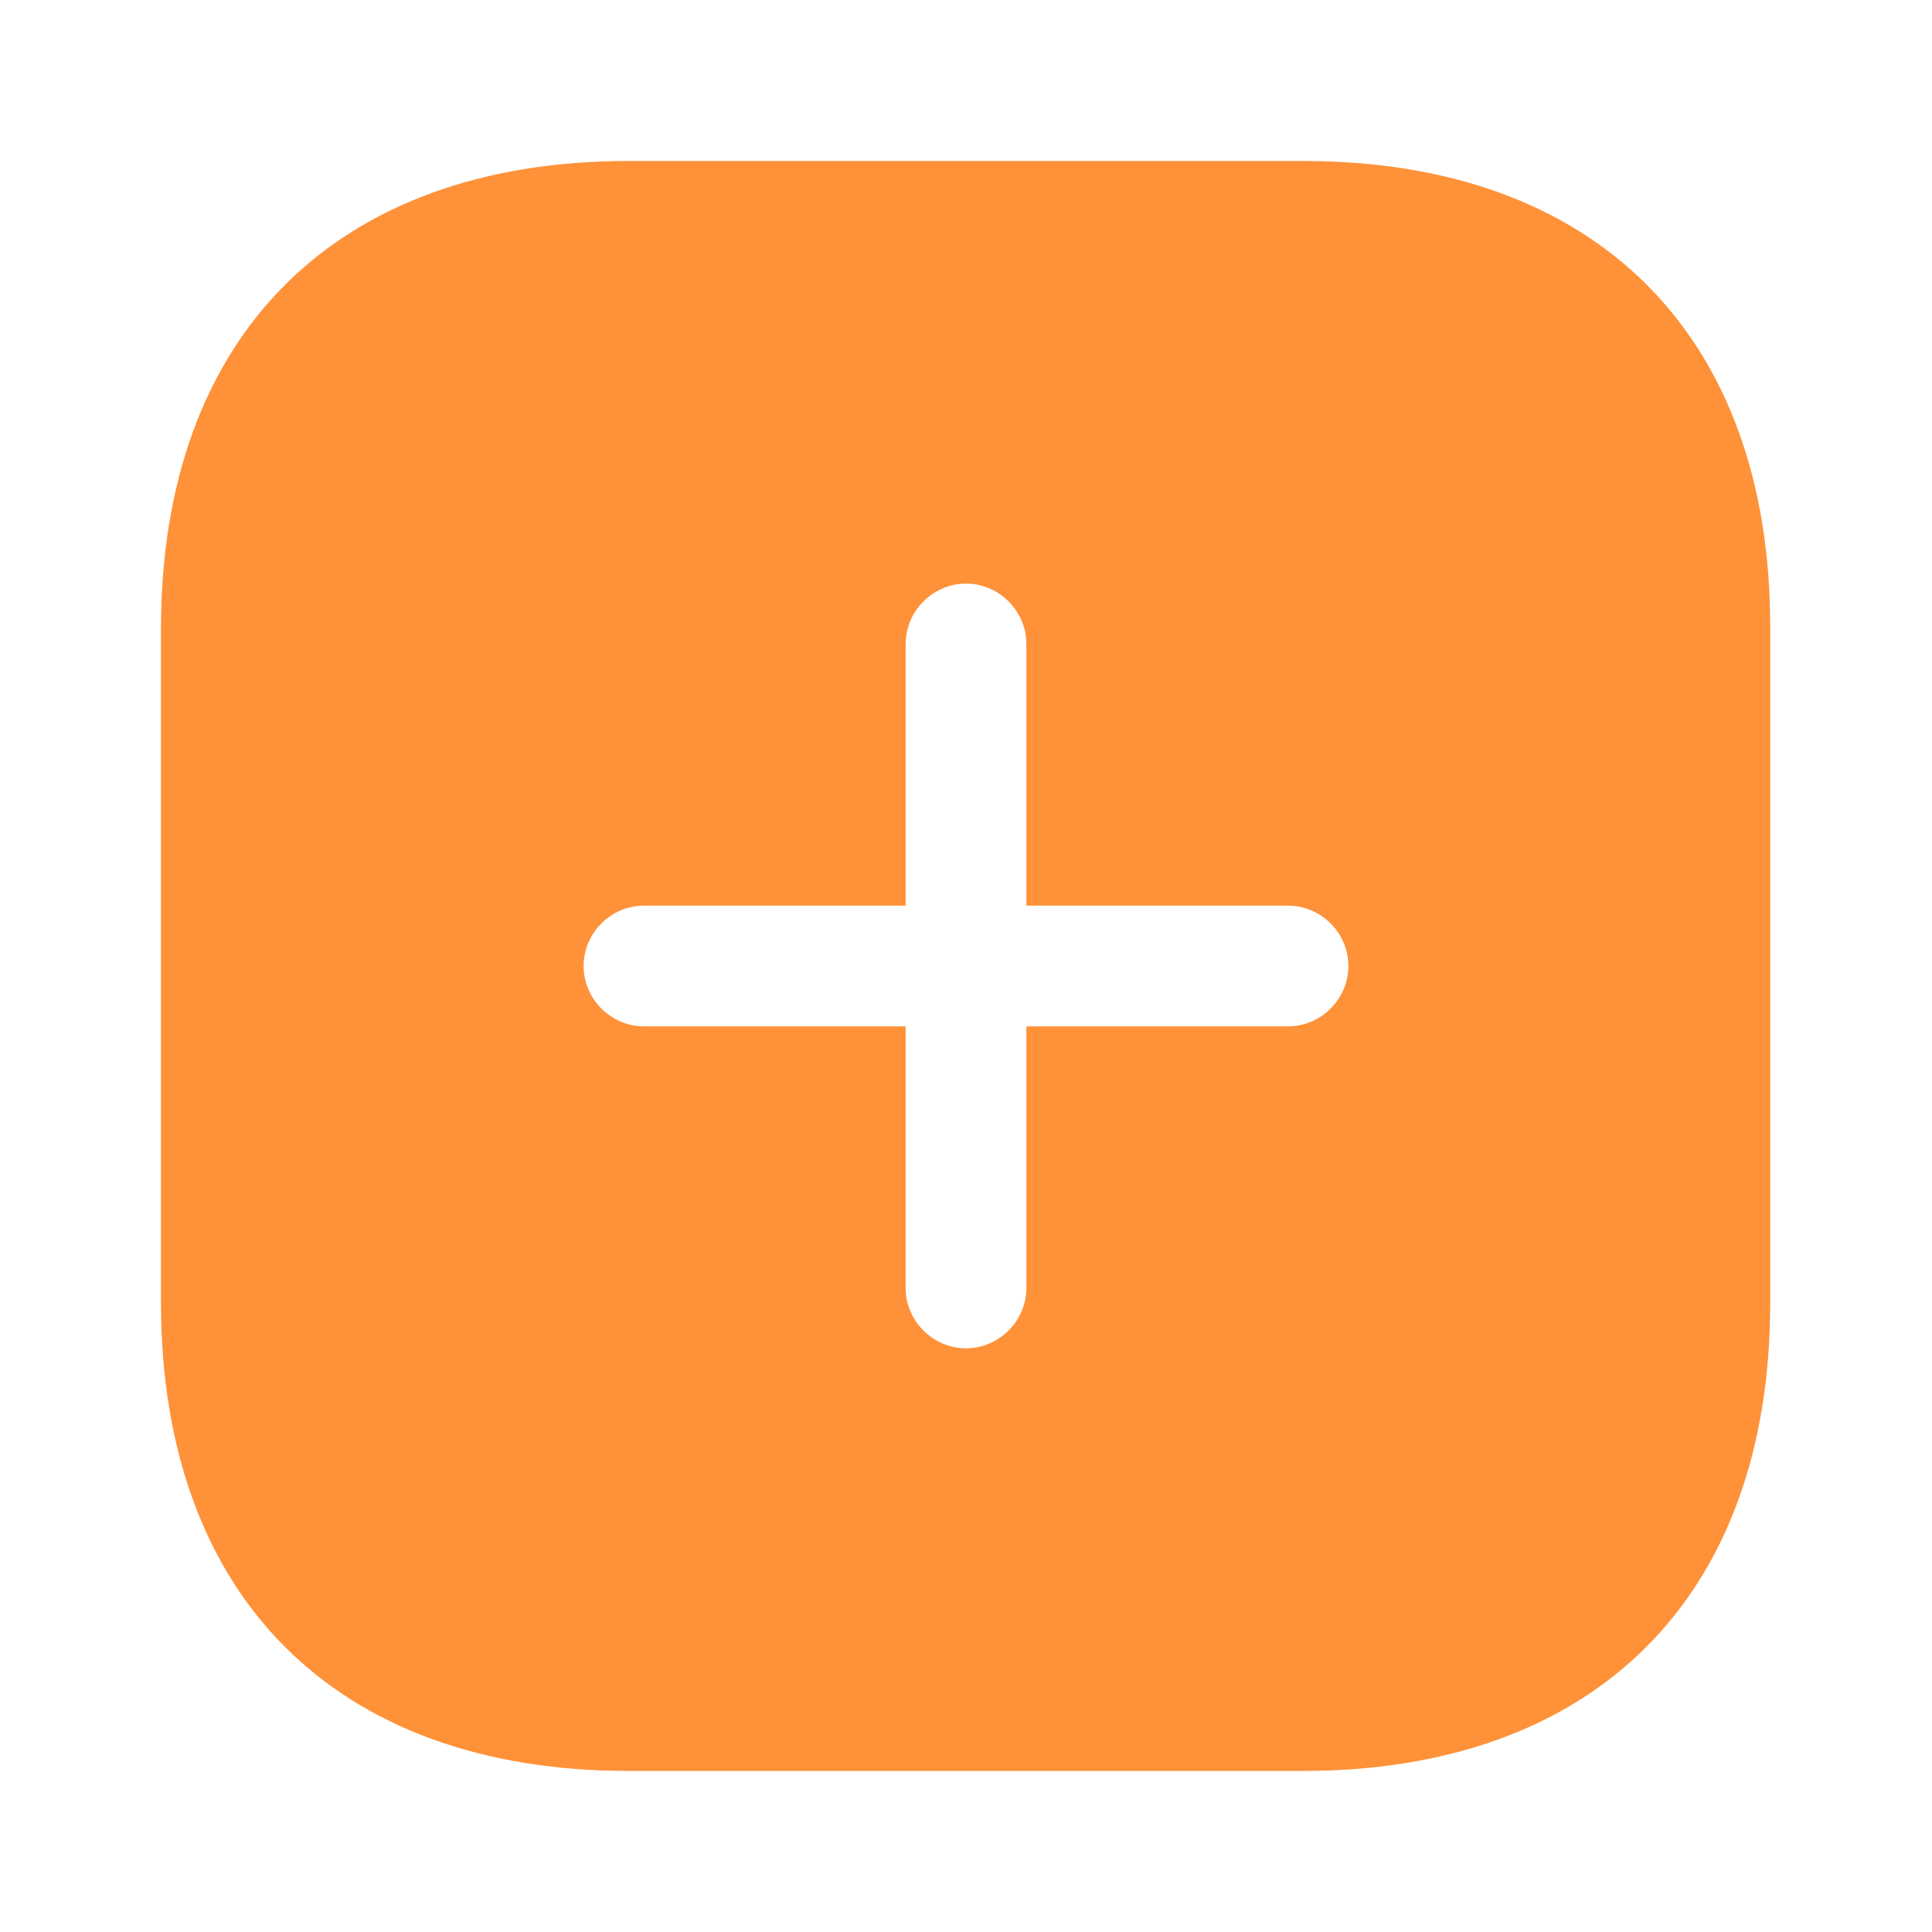 <svg xmlns="http://www.w3.org/2000/svg" width="28" height="28" viewBox="0 0 28 28" fill="none">
  <path d="M18.888 2.333H9.112C4.865 2.333 2.333 4.865 2.333 9.111V18.876C2.333 23.135 4.865 25.666 9.112 25.666H18.877C23.123 25.666 25.655 23.135 25.655 18.888V9.111C25.667 4.865 23.135 2.333 18.888 2.333ZM18.667 14.875H14.875V18.666C14.875 19.145 14.478 19.541 14 19.541C13.522 19.541 13.125 19.145 13.125 18.666V14.875H9.333C8.855 14.875 8.458 14.478 8.458 14C8.458 13.521 8.855 13.125 9.333 13.125H13.125V9.333C13.125 8.855 13.522 8.458 14 8.458C14.478 8.458 14.875 8.855 14.875 9.333V13.125H18.667C19.145 13.125 19.542 13.521 19.542 14C19.542 14.478 19.145 14.875 18.667 14.875Z" fill="#FF9138"/>
</svg>